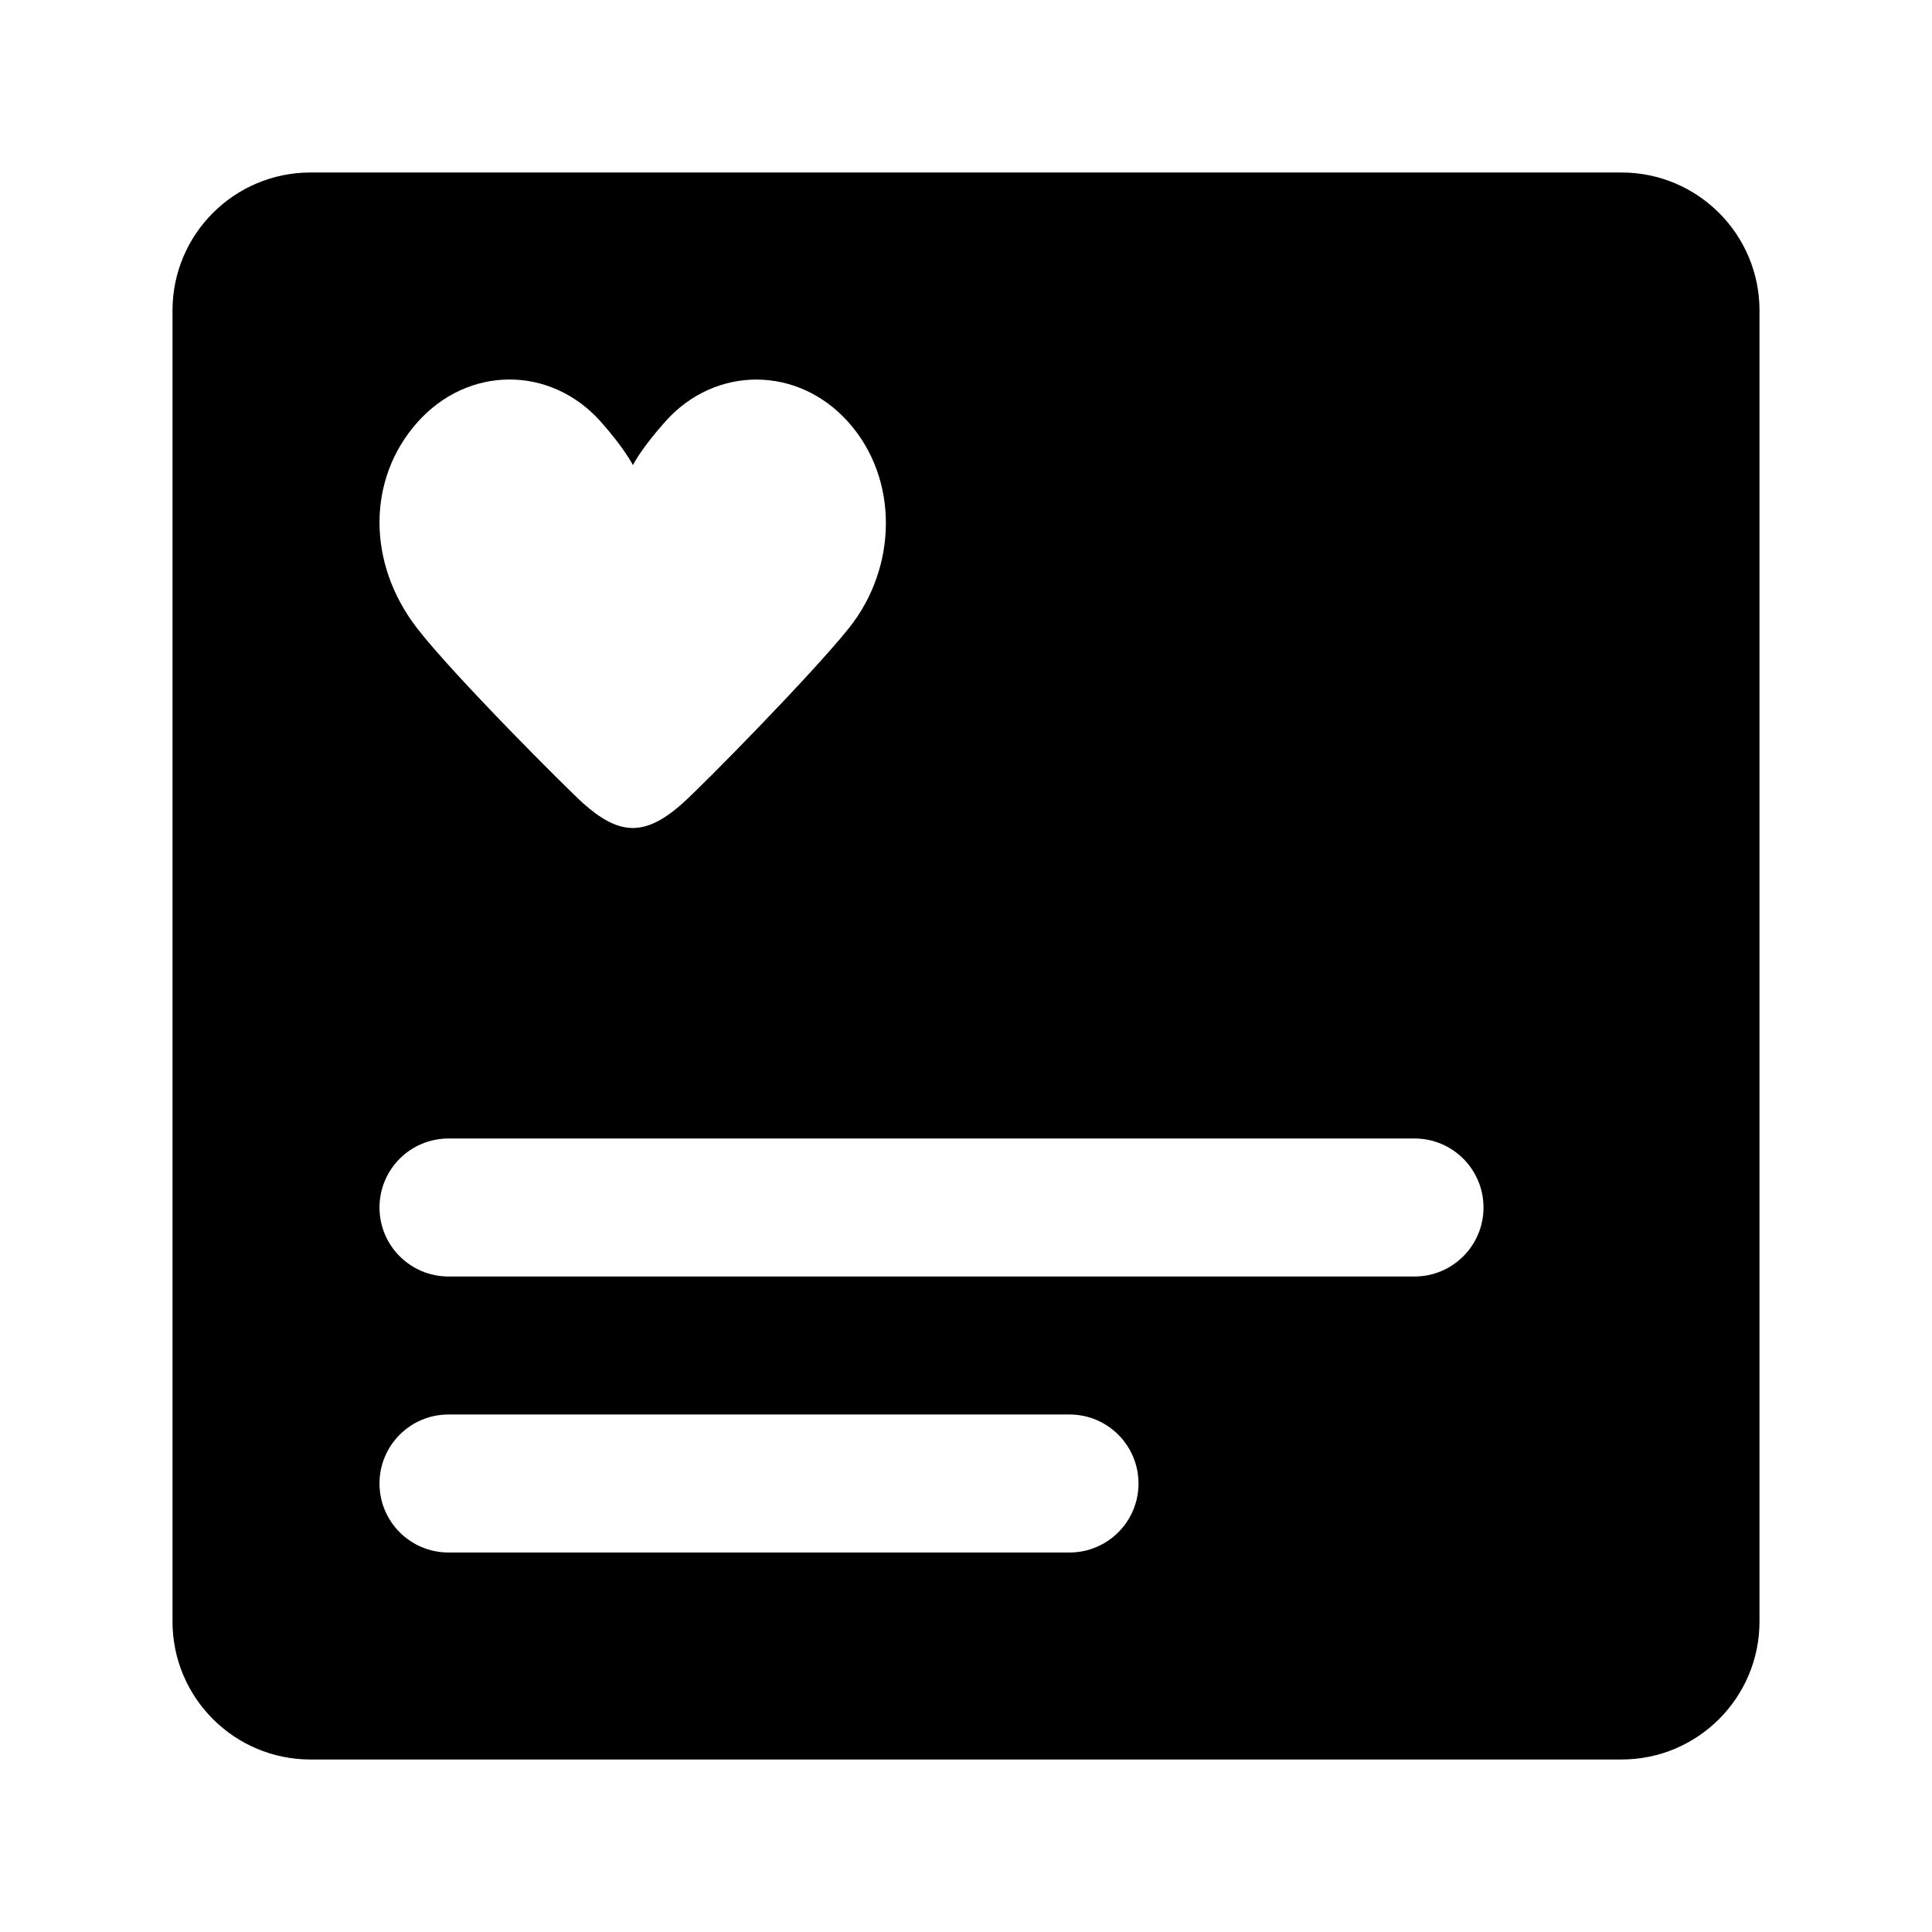 <svg xmlns="http://www.w3.org/2000/svg" width="56" height="56" viewBox="0 0 56 56">
  <path fill-rule="evenodd" d="M4,0 L42,0 C44.209,-4.05812251e-16 46,1.791 46,4 L46,42 C46,44.209 44.209,46 42,46 L4,46 C1.791,46 2.705415e-16,44.209 0,42 L0,4 C-2.705415e-16,1.791 1.791,4.05812251e-16 4,0 Z M8,36 C6.895,36 6,36.895 6,38 C6,39.105 6.895,40 8,40 L26,40 C27.105,40 28,39.105 28,38 C28,36.895 27.105,36 26,36 L8,36 Z M8,28 C6.895,28 6,28.895 6,30 C6,31.105 6.895,32 8,32 L36,32 C37.105,32 38,31.105 38,30 C38,28.895 37.105,28 36,28 L8,28 Z M19.593,7.239 C18.128,5.594 15.732,5.592 14.284,7.219 C13.568,8.022 13.346,8.481 13.346,8.481 C13.346,8.481 13.102,7.996 12.41,7.219 C10.956,5.587 8.565,5.594 7.1,7.239 C5.635,8.884 5.638,11.325 7.082,13.2 C8.138,14.572 11.49,17.918 11.908,18.288 C12.935,19.198 13.671,19.269 14.761,18.306 C15.325,17.81 18.546,14.537 19.611,13.2 C21.014,11.441 21.059,8.884 19.593,7.239 Z" transform="translate(5 5)"/>
</svg>
